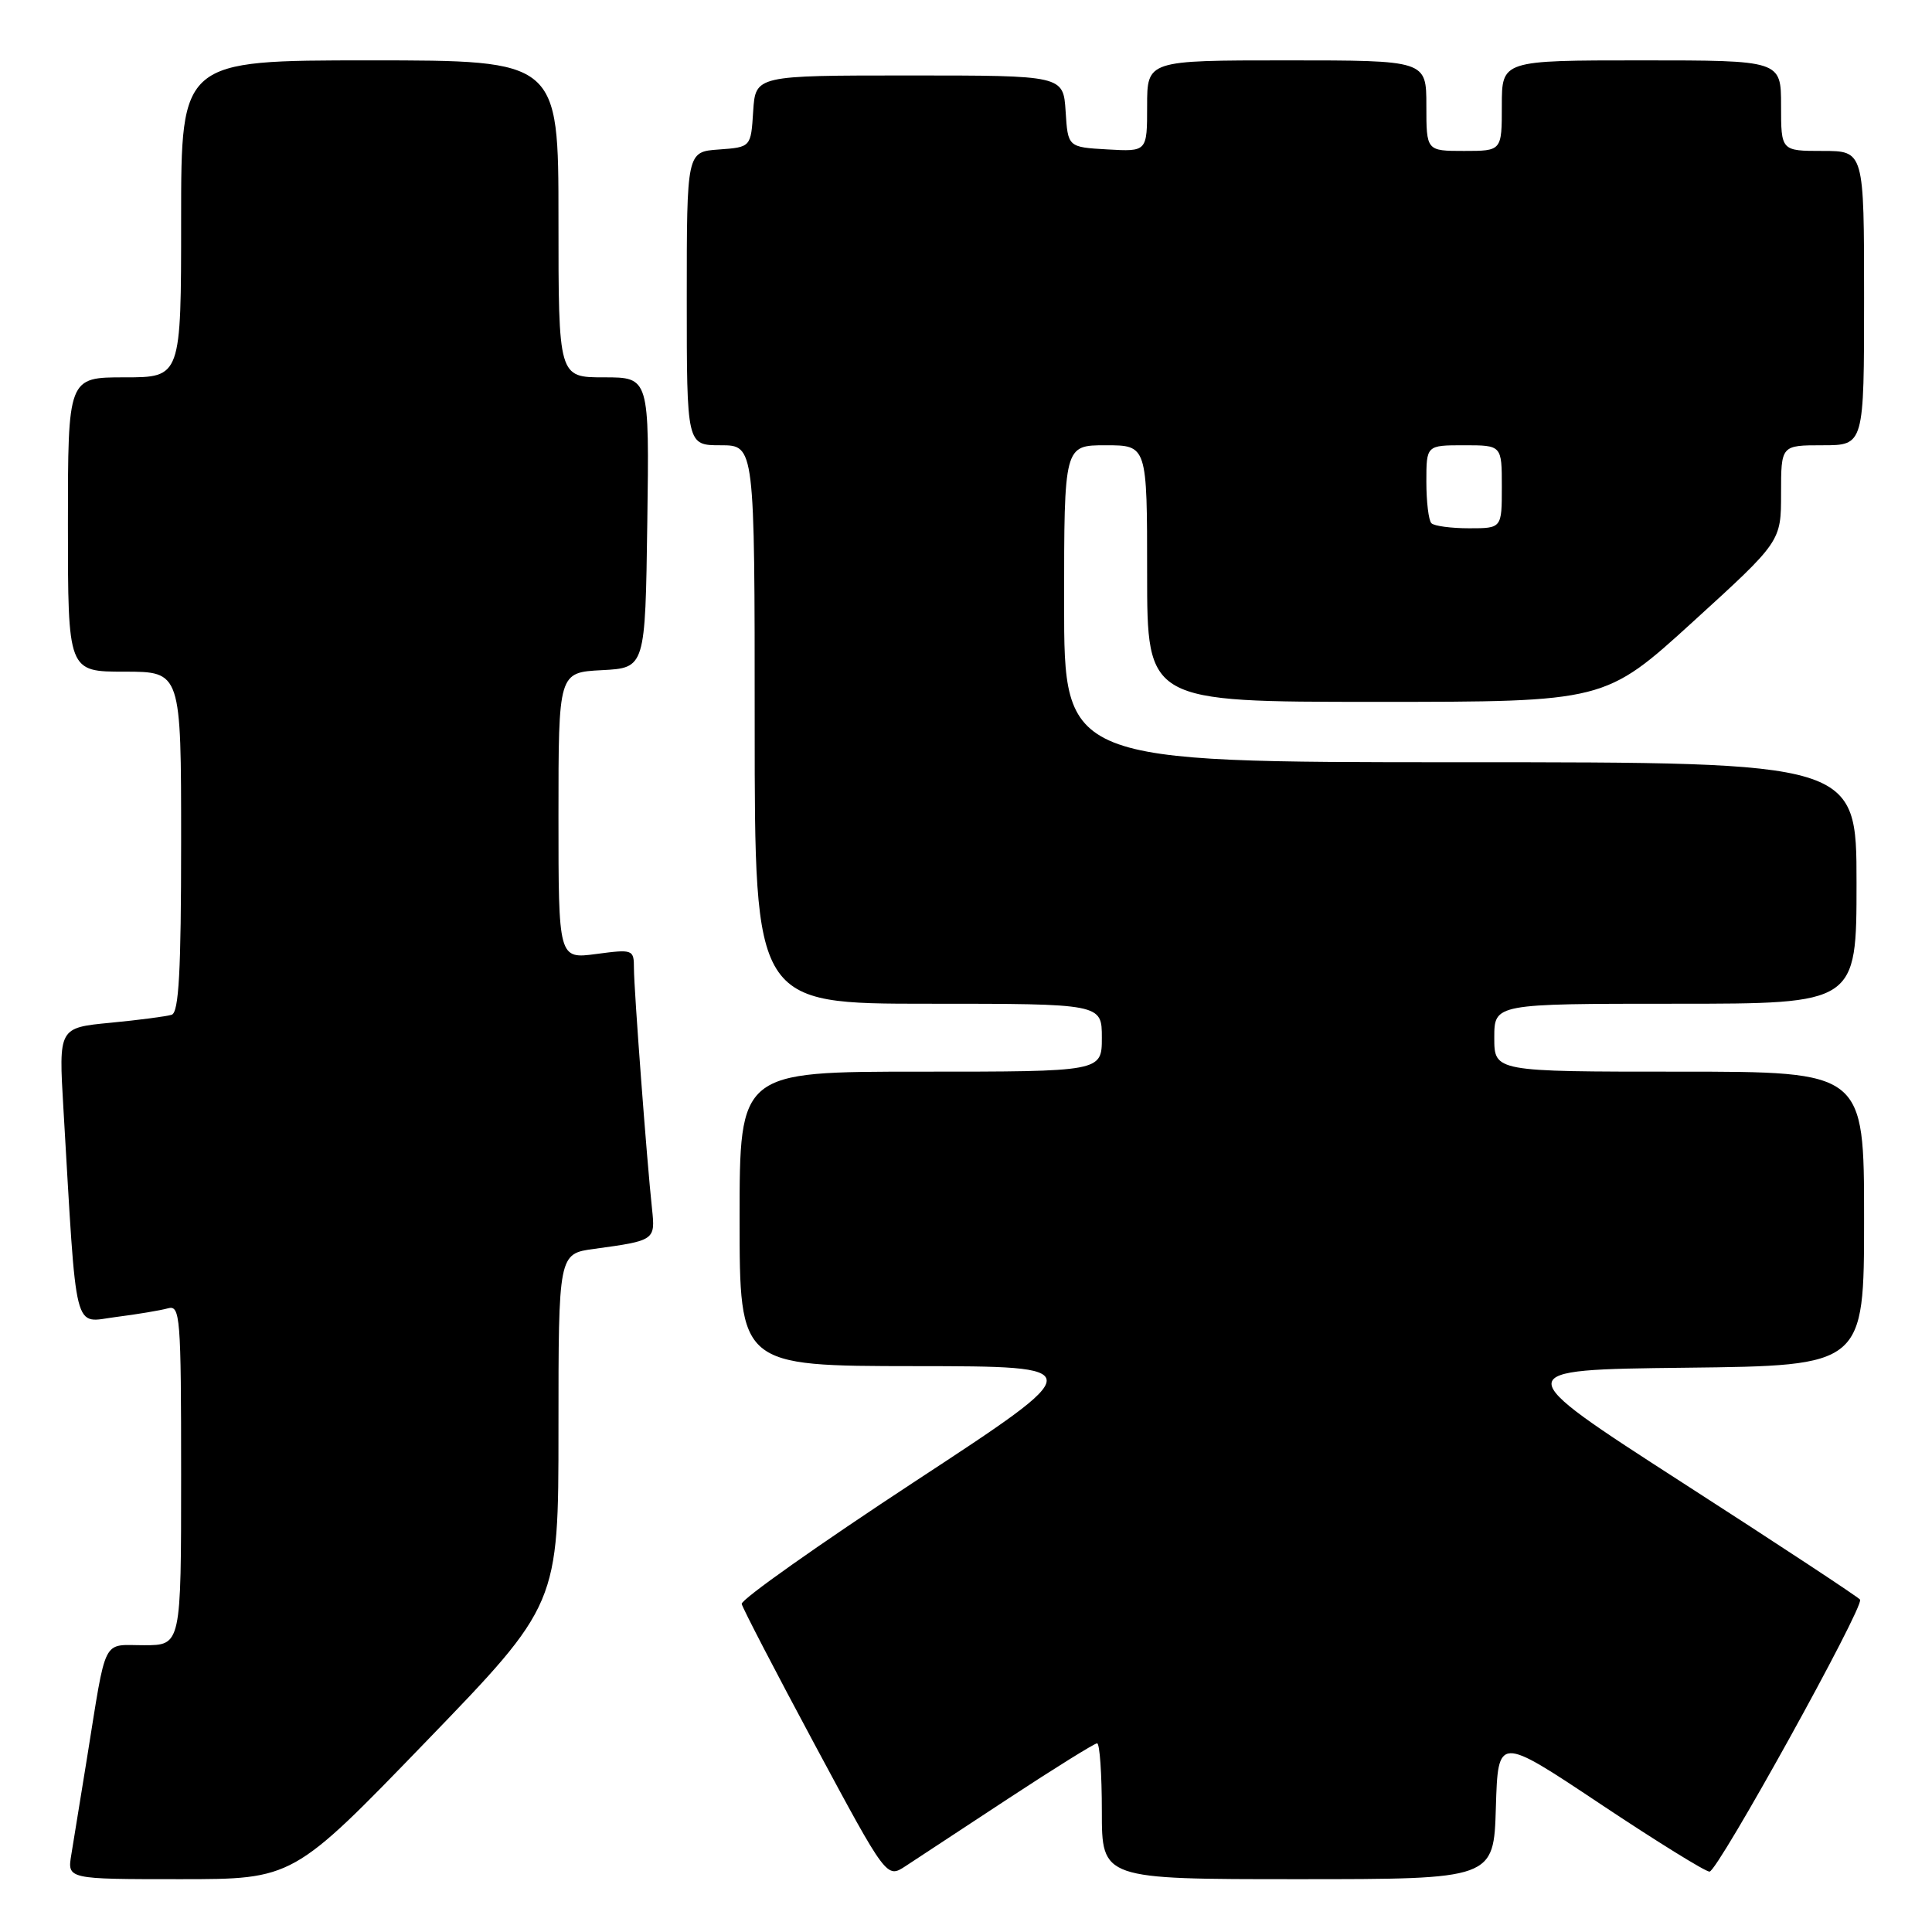 <?xml version="1.0" encoding="UTF-8" standalone="no"?>
<!DOCTYPE svg PUBLIC "-//W3C//DTD SVG 1.1//EN" "http://www.w3.org/Graphics/SVG/1.1/DTD/svg11.dtd" >
<svg xmlns="http://www.w3.org/2000/svg" xmlns:xlink="http://www.w3.org/1999/xlink" version="1.1" viewBox="0 0 256 256">
 <g >
 <path fill="currentColor"
d=" M 56.41 230.81 C 74.00 212.61 74.00 212.61 74.00 189.37 C 74.00 166.12 74.00 166.12 78.75 165.48 C 86.77 164.39 86.84 164.33 86.40 160.21 C 85.72 153.97 84.00 131.05 84.00 128.32 C 84.00 125.81 83.88 125.76 79.00 126.41 C 74.00 127.07 74.00 127.07 74.00 108.08 C 74.00 89.10 74.00 89.10 79.75 88.80 C 85.50 88.50 85.50 88.50 85.77 69.25 C 86.04 50.00 86.04 50.00 80.02 50.00 C 74.00 50.00 74.00 50.00 74.00 29.00 C 74.00 8.00 74.00 8.00 49.00 8.00 C 24.00 8.00 24.00 8.00 24.00 29.00 C 24.00 50.00 24.00 50.00 16.50 50.00 C 9.00 50.00 9.00 50.00 9.00 69.50 C 9.00 89.00 9.00 89.00 16.50 89.00 C 24.00 89.00 24.00 89.00 24.00 111.53 C 24.00 128.68 23.70 134.16 22.75 134.46 C 22.06 134.68 18.41 135.16 14.64 135.52 C 7.77 136.18 7.77 136.18 8.40 146.84 C 10.21 177.58 9.62 175.23 15.36 174.51 C 18.19 174.15 21.29 173.63 22.25 173.36 C 23.88 172.90 24.00 174.42 24.00 195.43 C 24.00 218.00 24.00 218.00 19.08 218.00 C 13.46 218.00 14.16 216.61 11.52 233.00 C 10.68 238.22 9.75 243.96 9.45 245.75 C 8.91 249.00 8.91 249.00 23.87 249.00 C 38.83 249.00 38.83 249.00 56.41 230.81 Z  M 133.62 238.31 C 139.74 234.29 145.03 231.00 145.37 231.00 C 145.72 231.00 146.00 235.05 146.00 240.00 C 146.00 249.00 146.00 249.00 171.96 249.00 C 197.93 249.00 197.93 249.00 198.21 239.50 C 198.50 230.00 198.50 230.00 212.00 239.00 C 219.43 243.95 225.96 248.00 226.52 248.00 C 227.60 248.00 247.04 212.88 246.47 211.96 C 246.29 211.66 235.70 204.68 222.93 196.46 C 199.73 181.50 199.73 181.50 223.36 181.23 C 247.00 180.96 247.00 180.96 247.00 161.48 C 247.00 142.00 247.00 142.00 222.50 142.00 C 198.00 142.00 198.00 142.00 198.00 137.50 C 198.00 133.00 198.00 133.00 222.00 133.00 C 246.00 133.00 246.00 133.00 246.00 117.00 C 246.00 101.00 246.00 101.00 193.50 101.00 C 141.00 101.00 141.00 101.00 141.00 80.00 C 141.00 59.00 141.00 59.00 146.50 59.00 C 152.00 59.00 152.00 59.00 152.00 76.00 C 152.00 93.00 152.00 93.00 182.33 93.00 C 212.67 93.00 212.67 93.00 224.33 82.38 C 236.00 71.75 236.00 71.75 236.00 65.38 C 236.00 59.00 236.00 59.00 241.50 59.00 C 247.00 59.00 247.00 59.00 247.00 39.50 C 247.00 20.00 247.00 20.00 241.50 20.00 C 236.00 20.00 236.00 20.00 236.00 14.00 C 236.00 8.00 236.00 8.00 217.50 8.00 C 199.00 8.00 199.00 8.00 199.00 14.00 C 199.00 20.00 199.00 20.00 194.00 20.00 C 189.00 20.00 189.00 20.00 189.00 14.00 C 189.00 8.00 189.00 8.00 170.50 8.00 C 152.00 8.00 152.00 8.00 152.00 14.05 C 152.00 20.10 152.00 20.10 146.75 19.80 C 141.50 19.50 141.50 19.50 141.20 14.75 C 140.89 10.00 140.89 10.00 120.50 10.00 C 100.11 10.00 100.11 10.00 99.80 14.75 C 99.50 19.50 99.50 19.50 95.25 19.81 C 91.00 20.11 91.00 20.11 91.00 39.56 C 91.00 59.00 91.00 59.00 95.50 59.00 C 100.00 59.00 100.00 59.00 100.00 96.00 C 100.00 133.00 100.00 133.00 123.00 133.00 C 146.00 133.00 146.00 133.00 146.00 137.50 C 146.00 142.00 146.00 142.00 122.00 142.00 C 98.00 142.00 98.00 142.00 98.00 161.50 C 98.00 181.00 98.00 181.00 121.25 181.02 C 144.50 181.04 144.50 181.04 121.28 196.27 C 108.51 204.65 98.16 211.96 98.28 212.53 C 98.40 213.09 102.77 221.51 107.99 231.23 C 117.49 248.91 117.49 248.91 119.99 247.27 C 121.37 246.37 127.50 242.34 133.62 238.31 Z  M 189.67 69.33 C 189.30 68.97 189.00 66.49 189.00 63.83 C 189.00 59.00 189.00 59.00 194.00 59.00 C 199.00 59.00 199.00 59.00 199.00 64.50 C 199.00 70.00 199.00 70.00 194.67 70.00 C 192.28 70.00 190.03 69.70 189.67 69.33 Z "/>
</g>
</svg>